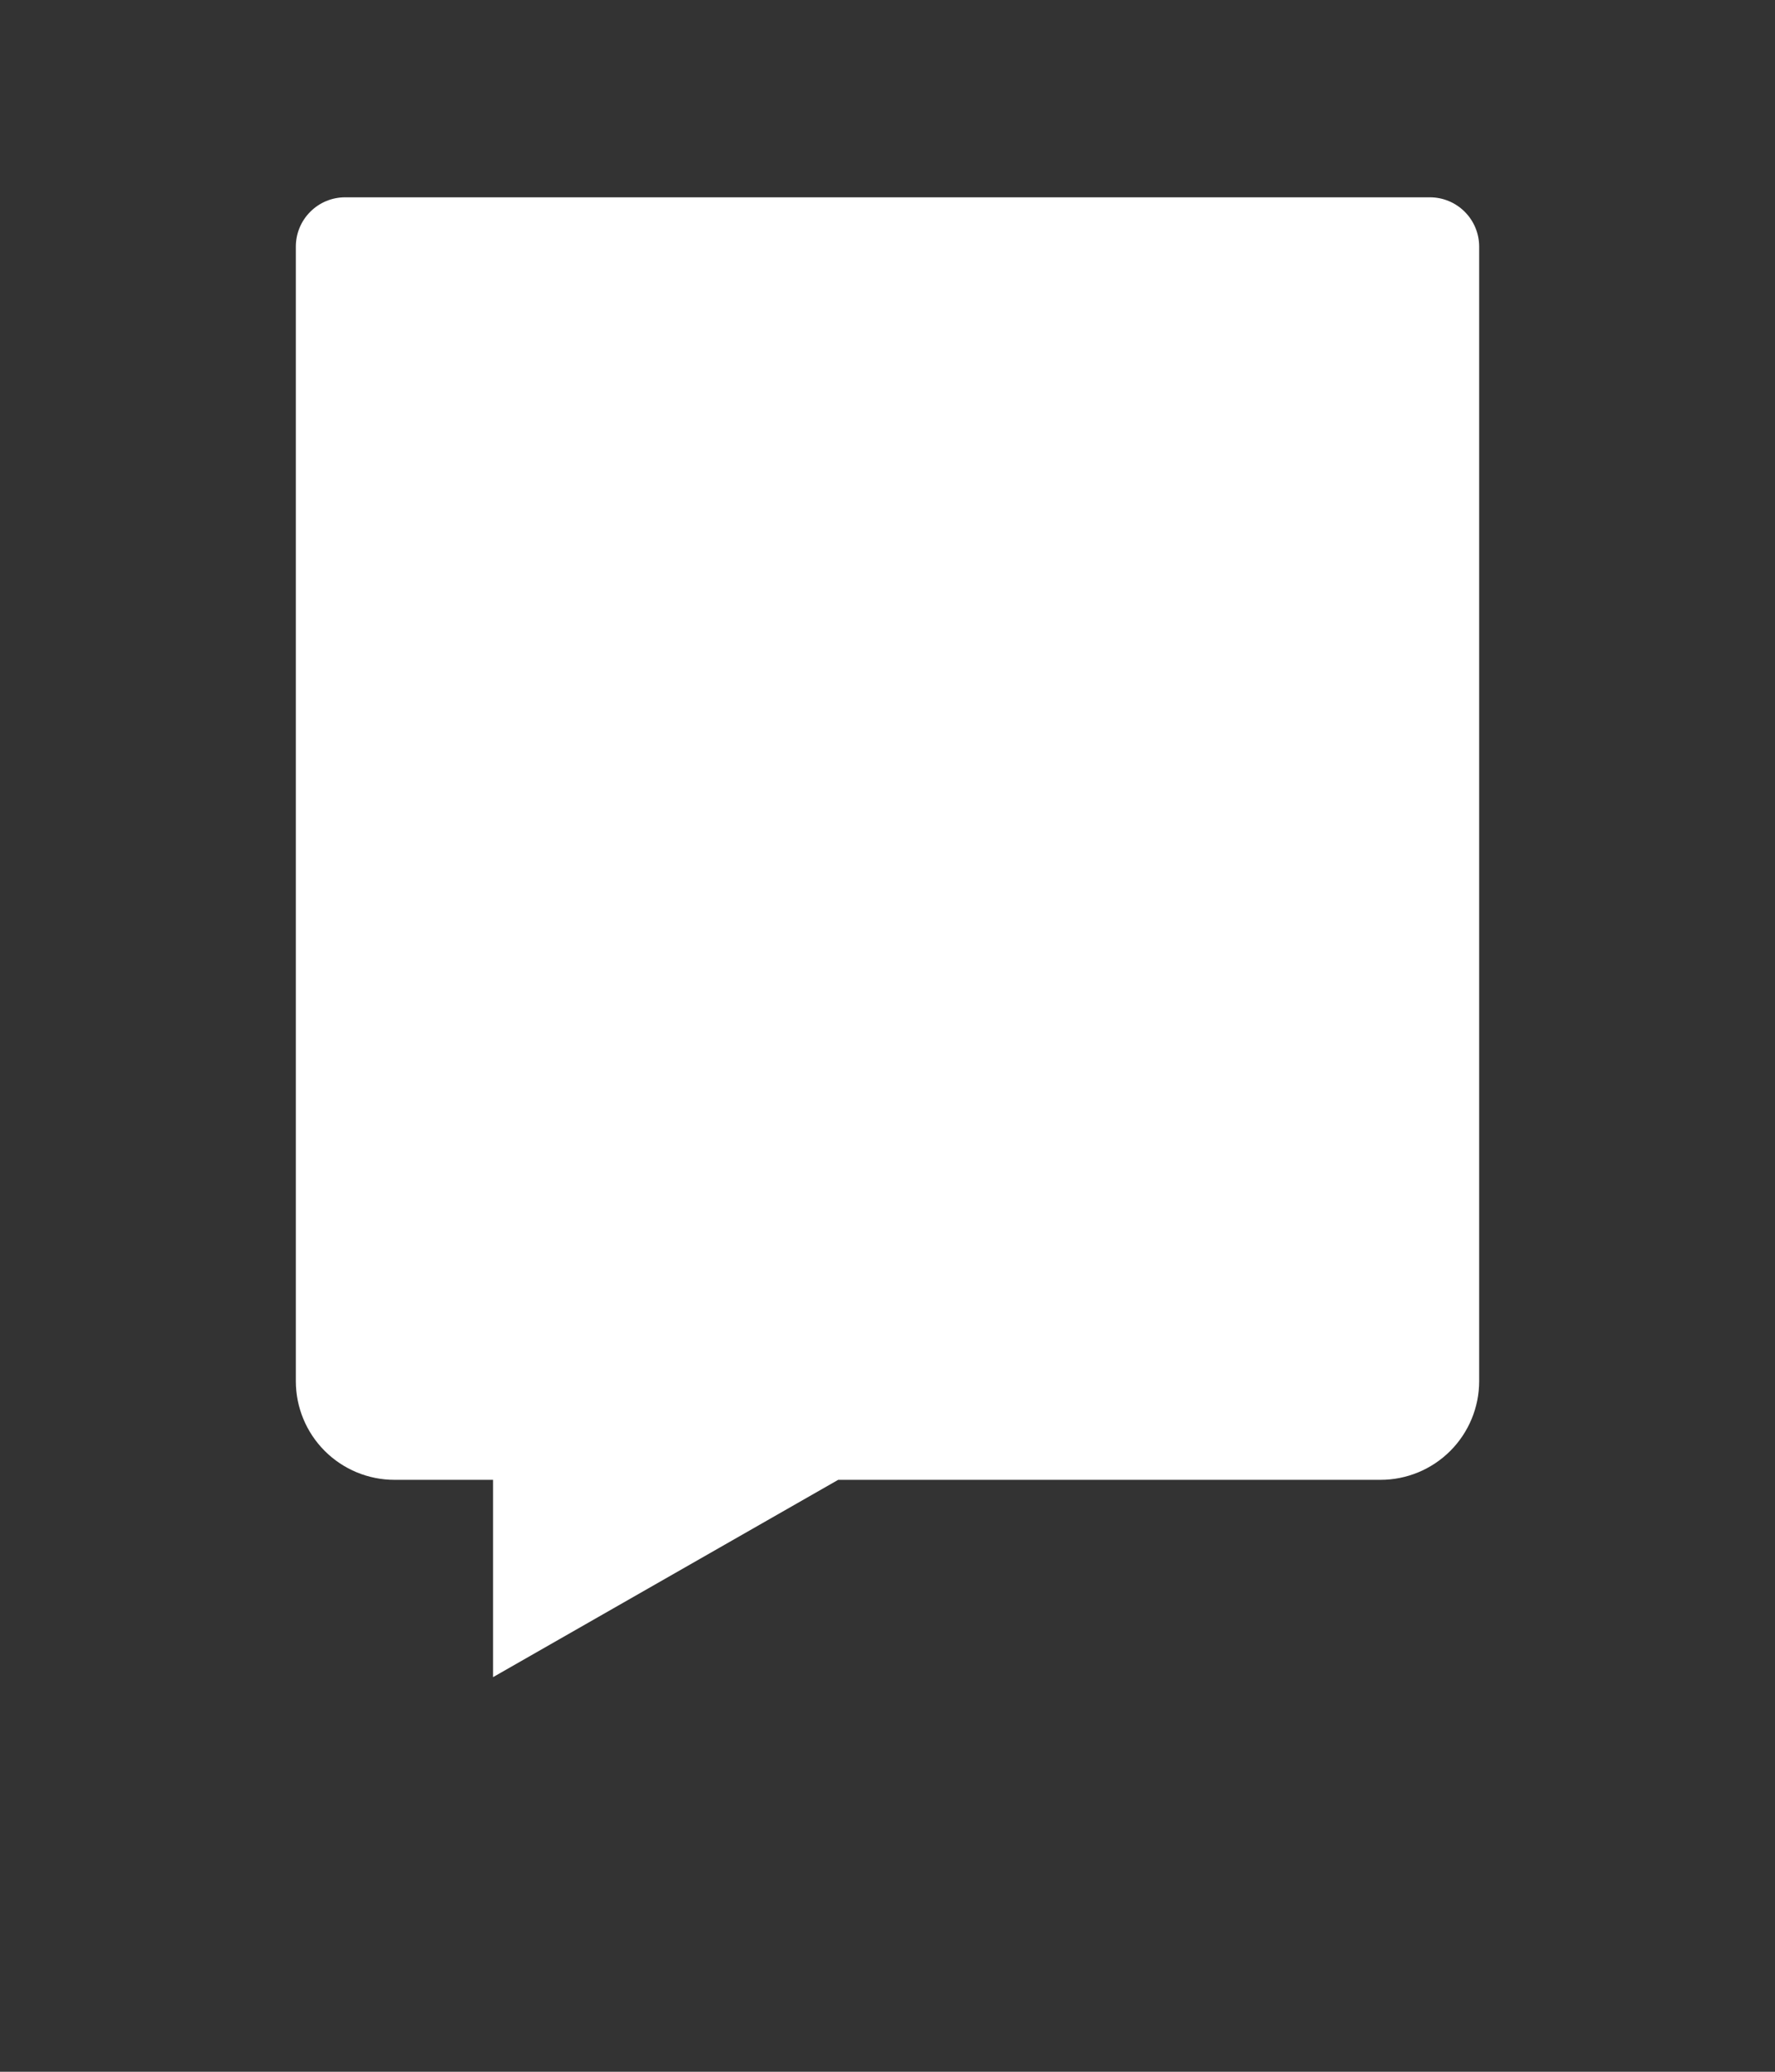 <svg width="36" height="42" viewBox="0 0 36 42" fill="none" xmlns="http://www.w3.org/2000/svg">
<rect x="0" y="0" width="36" height="42" fill="#333333" stroke="none"/>
<path d="M17 30L10 34V30H8C7.47 30 6.961 29.789 6.586 29.414C6.211 29.039 6 28.53 6 28V5C6 4.735 6.105 4.48 6.293 4.293C6.48 4.105 6.735 4 7 4H29C29.265 4 29.52 4.105 29.707 4.293C29.895 4.48 30 4.735 30 5V28C30 28.53 29.789 29.039 29.414 29.414C29.039 29.789 28.53 30 28 30H17Z" fill="white"/>
</svg>
